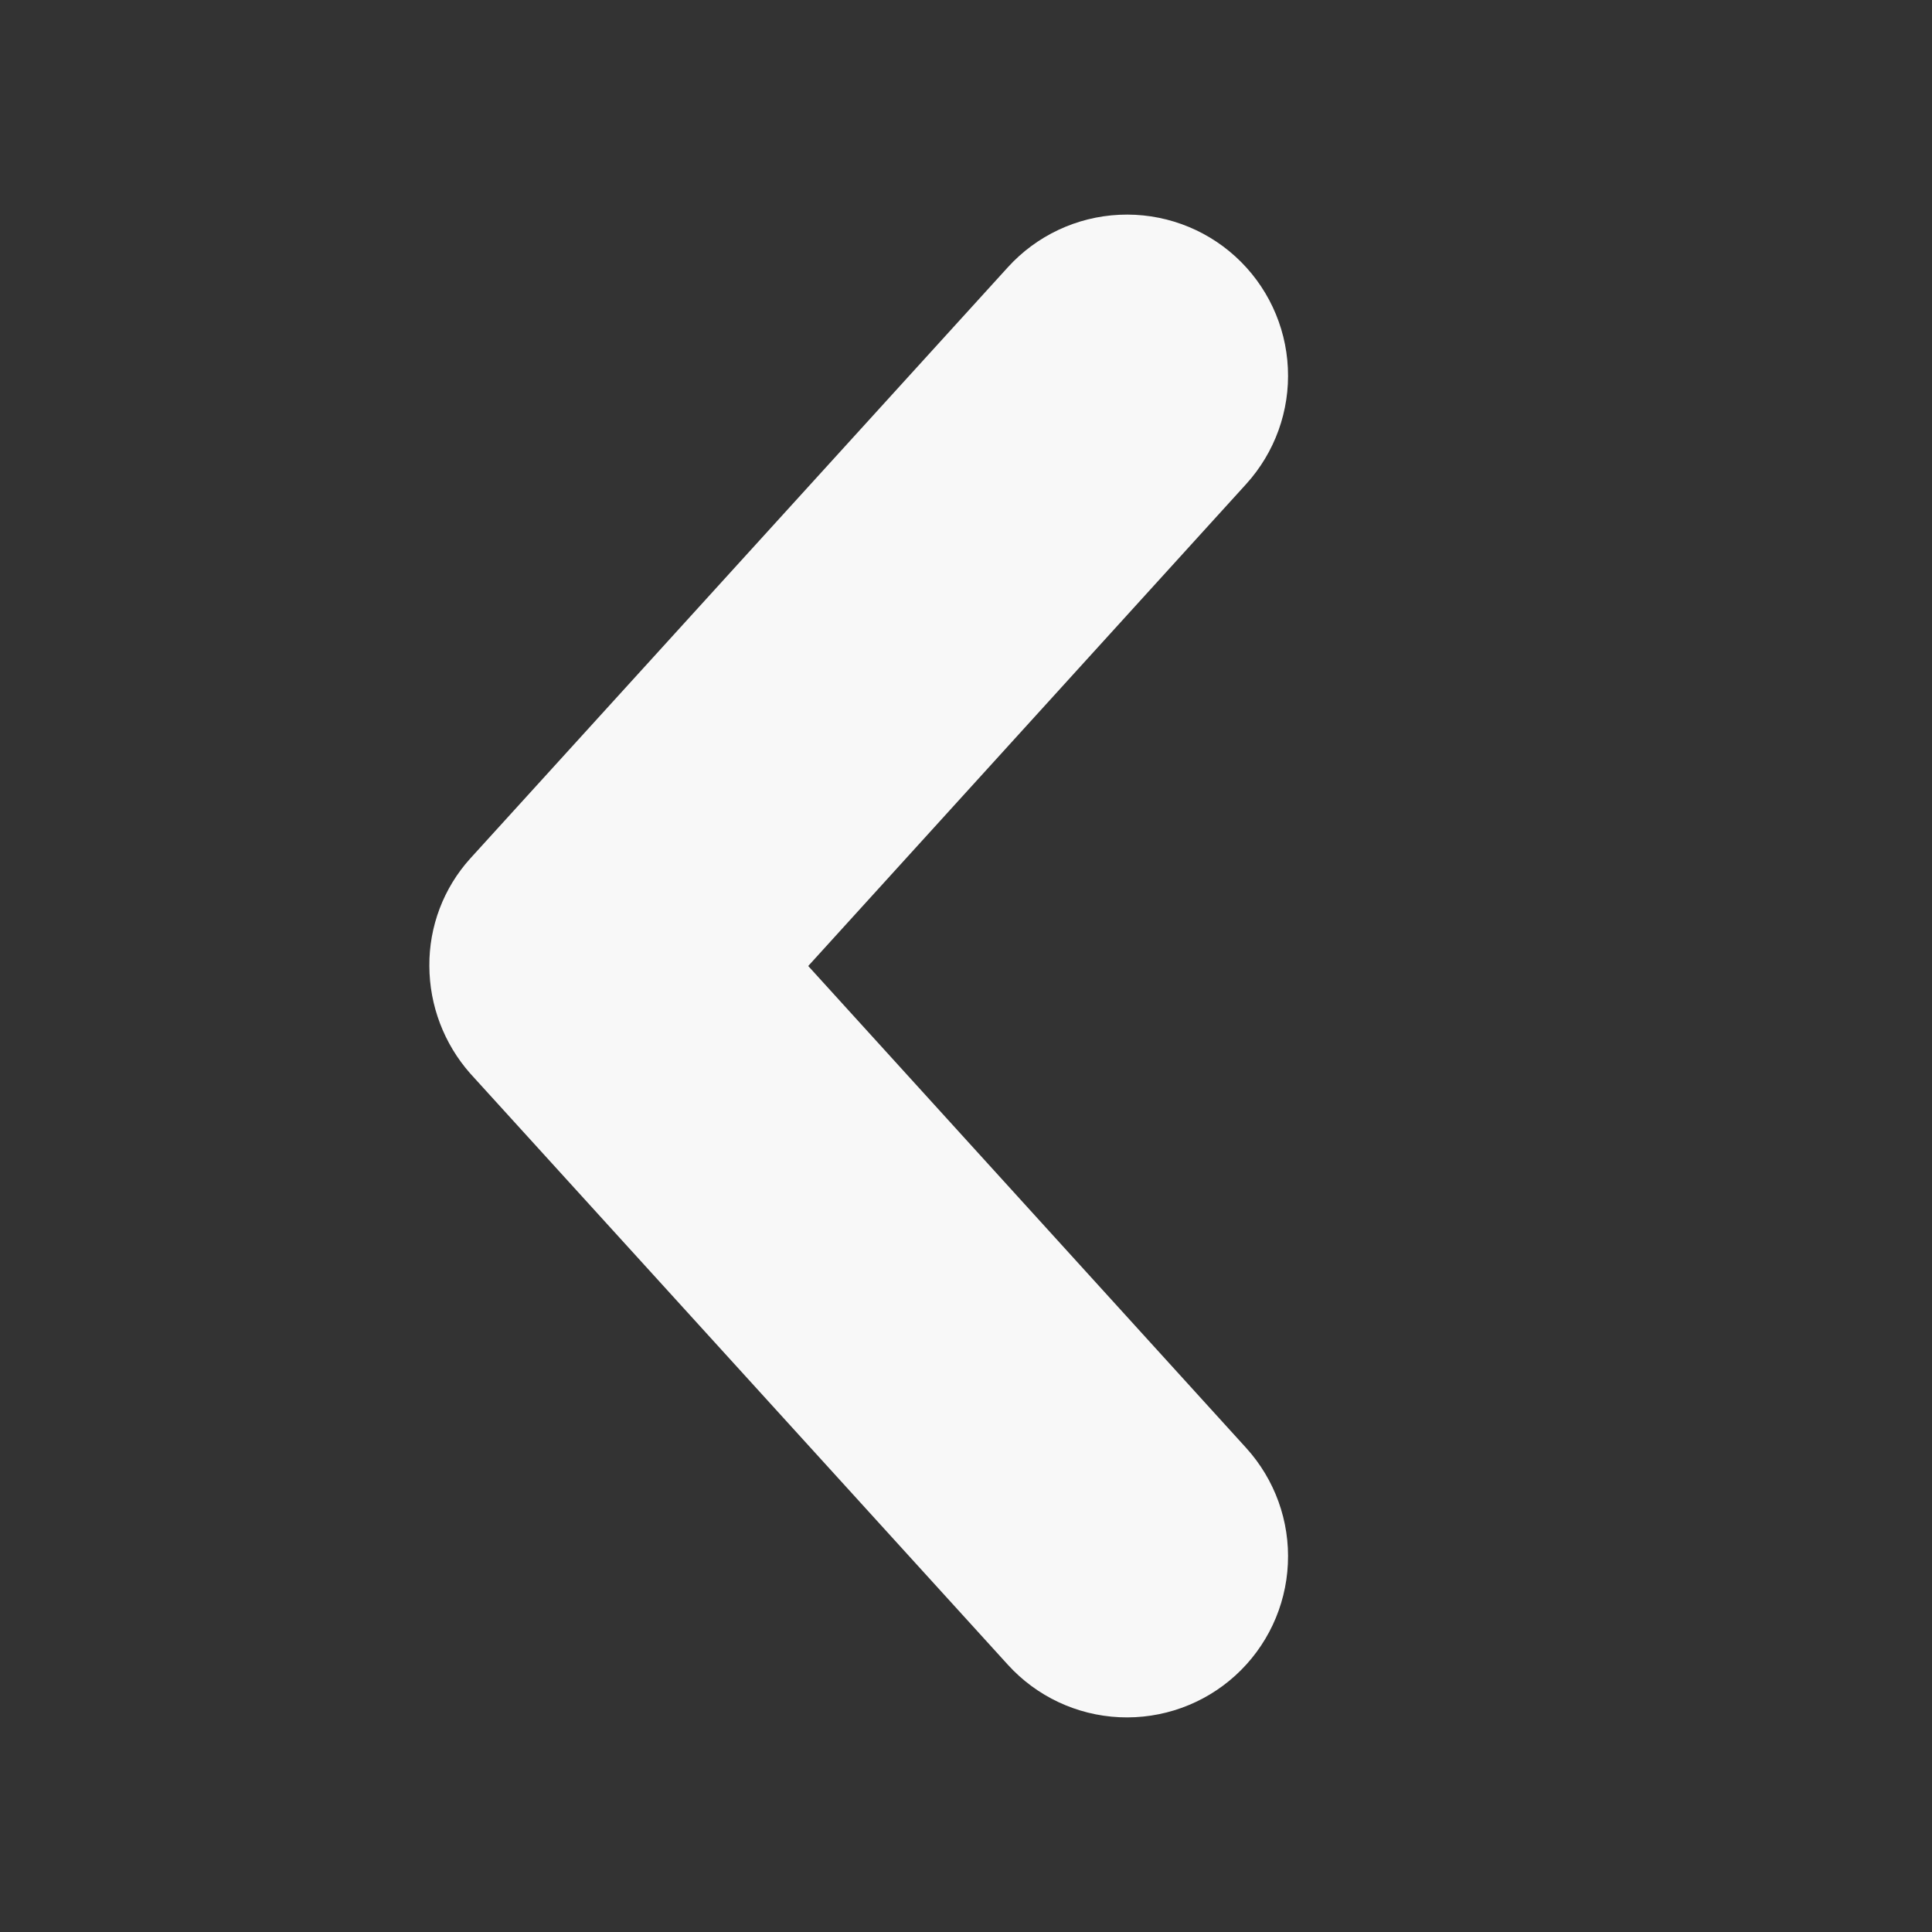 <svg width="30" height="30" viewBox="0 0 30 30" fill="none" xmlns="http://www.w3.org/2000/svg">
<rect x="0" y="0" width="30" height="30" fill="#333333" stroke="none"/>
<path d="M15.65 25.85L7.3 16.667C6.894 16.206 6.669 15.614 6.667 15C6.662 14.385 6.888 13.79 7.3 13.333L15.65 4.15C16.096 3.659 16.719 3.366 17.382 3.335C18.045 3.304 18.693 3.537 19.183 3.983C19.674 4.43 19.967 5.053 19.998 5.715C20.03 6.378 19.796 7.026 19.35 7.517L12.55 15L19.35 22.483C19.796 22.974 20.03 23.622 19.998 24.285C19.967 24.947 19.674 25.57 19.183 26.017C18.693 26.463 18.045 26.696 17.382 26.665C16.719 26.634 16.096 26.341 15.65 25.85Z" fill="#F8F8F8"/>
</svg>

